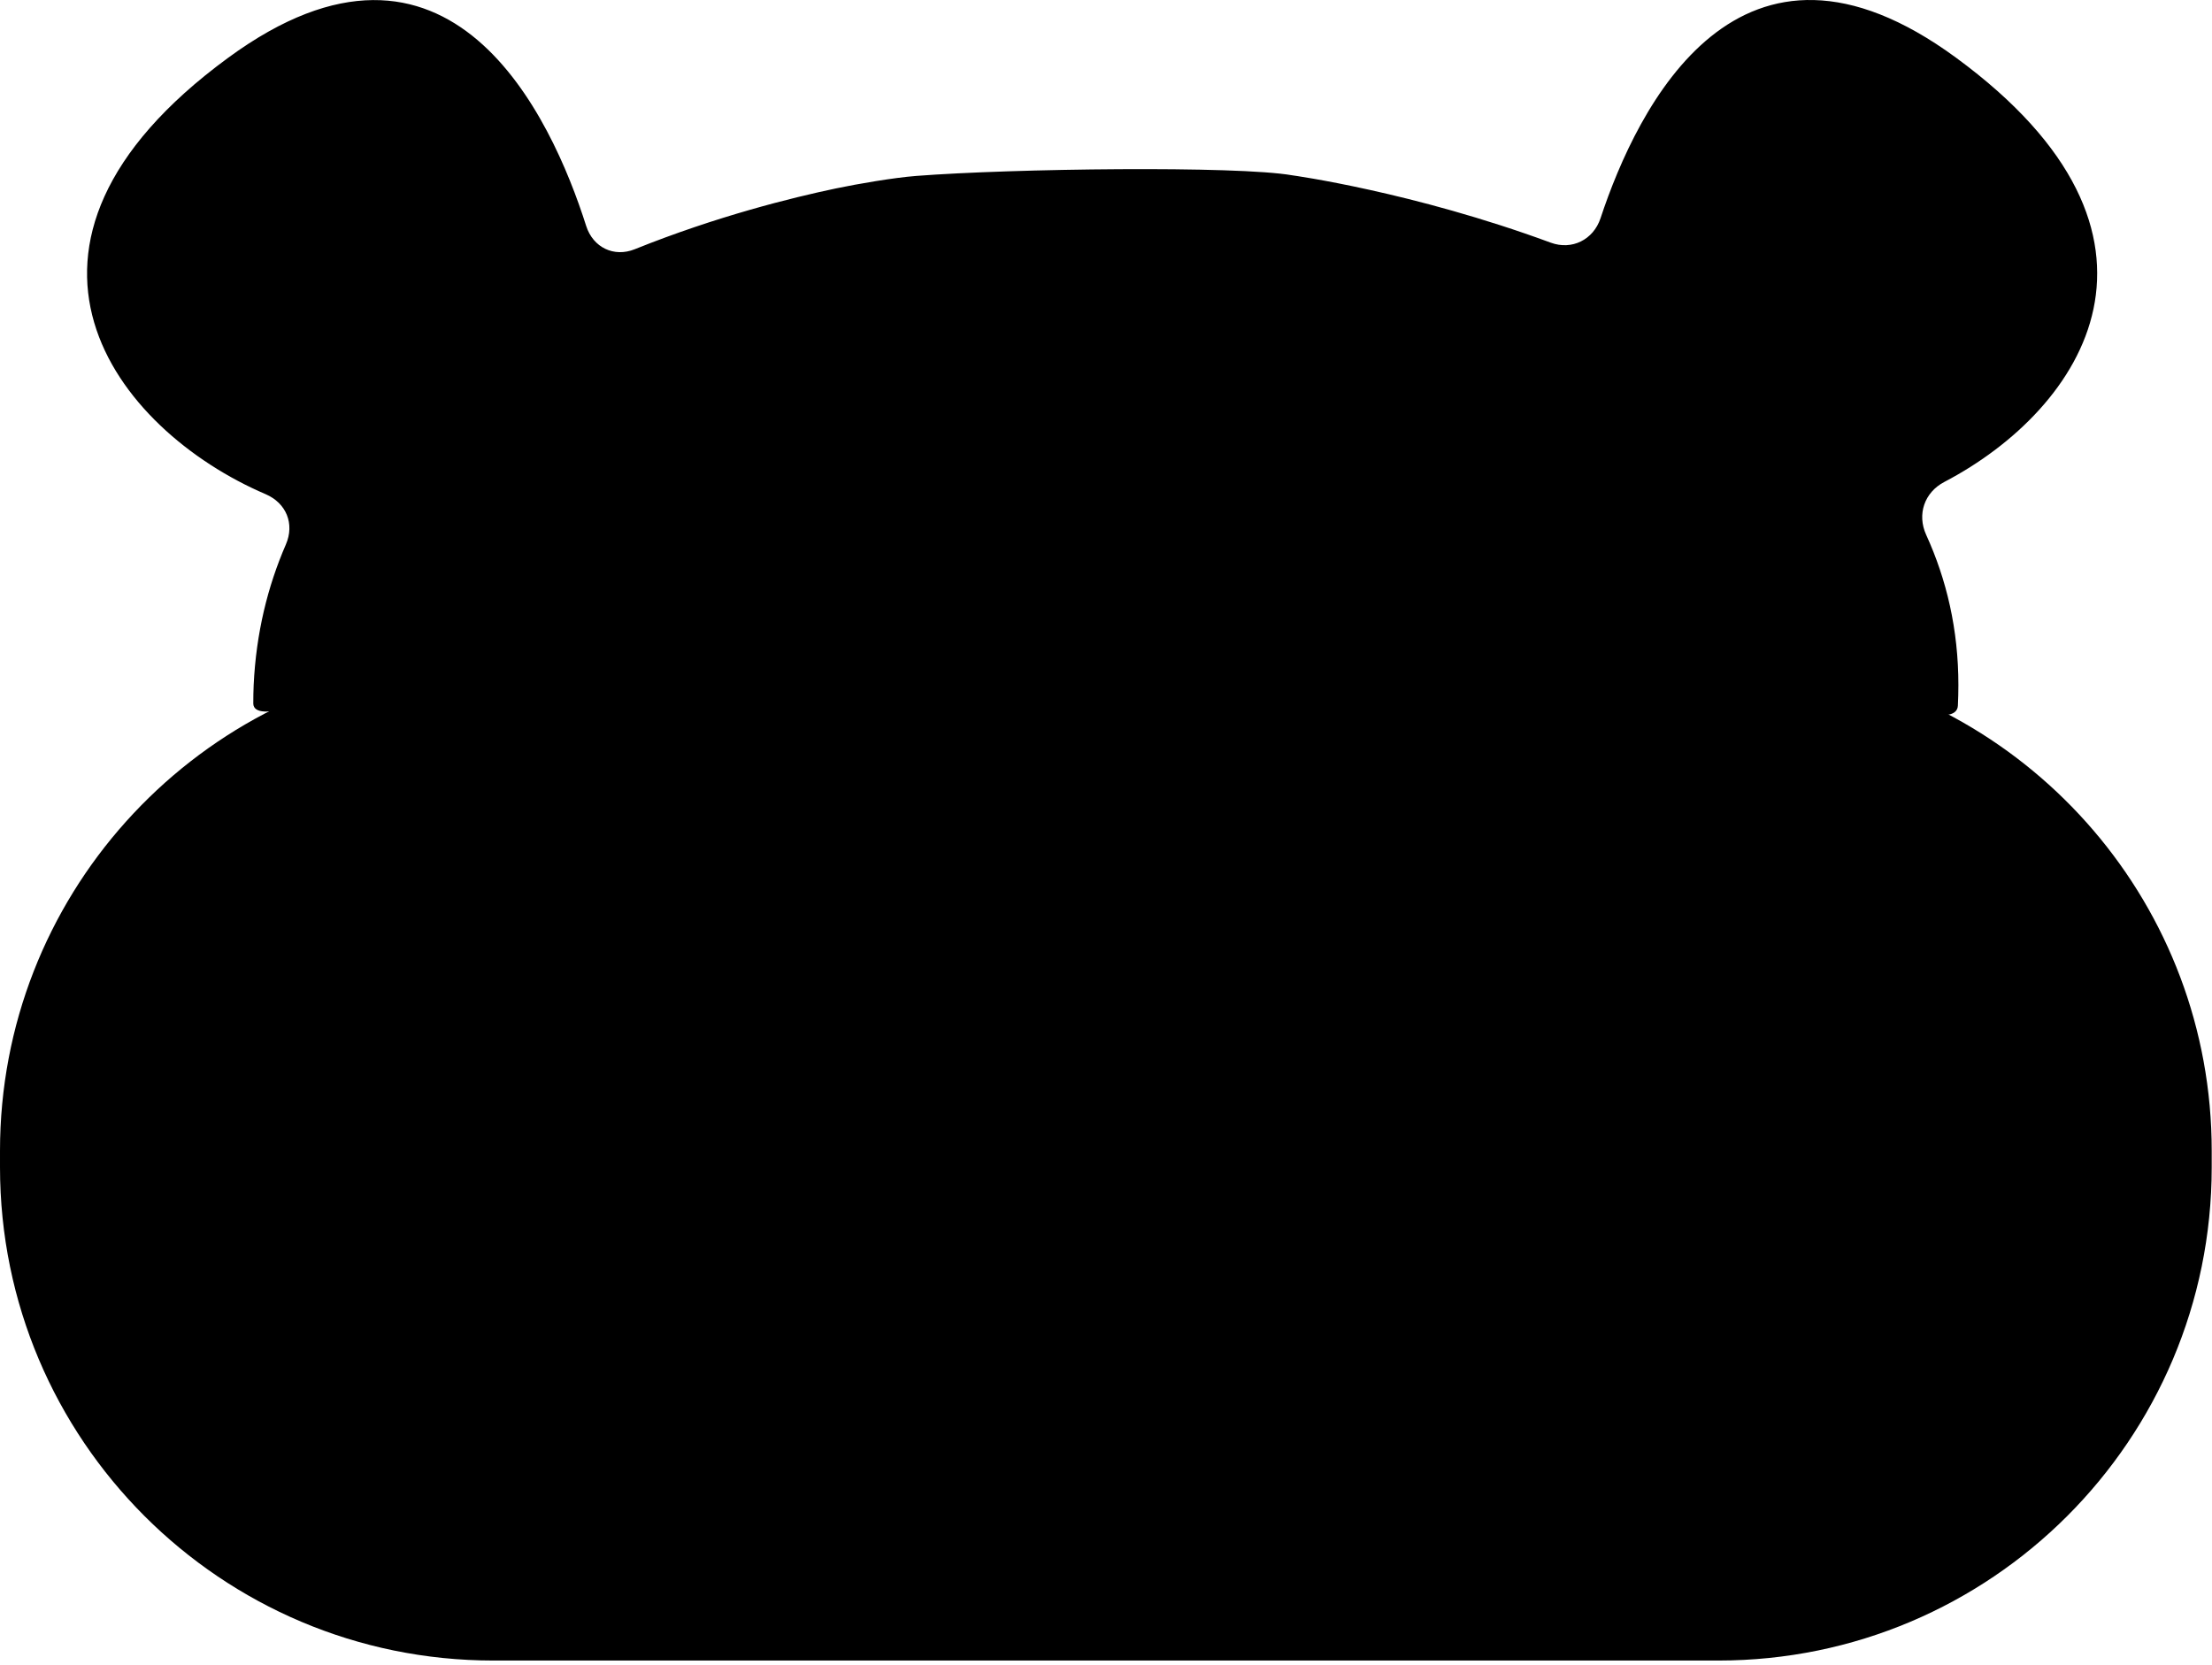 <?xml version="1.0" encoding="UTF-8" standalone="no"?><!DOCTYPE svg PUBLIC "-//W3C//DTD SVG 1.1//EN" "http://www.w3.org/Graphics/SVG/1.1/DTD/svg11.dtd"><svg width="100%" height="100%" viewBox="0 0 283 213" version="1.1" xmlns="http://www.w3.org/2000/svg" xmlns:xlink="http://www.w3.org/1999/xlink" xml:space="preserve" style="fill-rule:evenodd;clip-rule:evenodd;stroke-linejoin:round;stroke-miterlimit:1.414;"><path d="M242.584,133.139c0,36.8 -14.328,66.632 -32.006,66.632l-141.706,0c-17.675,0 -32.003,-29.832 -32.003,-66.632c0,-36.8 14.328,-66.628 32.003,-66.628l141.706,0c17.678,0 32.006,29.828 32.006,66.628Z" style="fill-rule:nonzero;"/><path d="M104.388,53.18c0,-5.822 4.731,-10.562 10.565,-10.562c5.828,0 10.563,4.74 10.563,10.562c0,5.831 -4.735,10.569 -10.563,10.569c-5.825,0 -10.565,-4.738 -10.565,-10.569Z" style="fill-rule:nonzero;"/><path d="M157.634,52.936c0,-5.825 4.732,-10.565 10.566,-10.565c5.828,0 10.562,4.74 10.562,10.565c0,5.828 -4.734,10.569 -10.562,10.569c-5.825,0 -10.566,-4.741 -10.566,-10.569Z" style="fill-rule:nonzero;"/><path d="M215.691,86.505c-1.172,0 -2.1,-0.944 -2.1,-2.103c0,-3.478 -2.832,-6.309 -6.313,-6.309c-3.481,0 -6.316,2.831 -6.316,6.309c0,1.159 -0.946,2.103 -2.103,2.103c-1.153,0 -2.103,-0.944 -2.103,-2.103c0,-5.8 4.728,-10.525 10.532,-10.525c5.793,0 10.521,4.712 10.521,10.525c-0.009,1.159 -0.956,2.103 -2.118,2.103l0,0Zm-4.76,71.278l-19.006,0c-2.891,0 -5.219,2.331 -5.219,5.222l0,13.713c0,1.162 -0.943,2.1 -2.103,2.1l-30.5,0c-1.169,0 -2.1,-0.947 -2.1,-2.1l0,-13.713c0,-2.891 -2.334,-5.222 -5.219,-5.222l-4.268,0c-2.882,0 -5.219,2.331 -5.219,5.222l0,13.713c0,1.162 -0.944,2.1 -2.106,2.1l-30.497,0c-1.169,0 -2.106,-0.947 -2.106,-2.1l0,-13.713c0,-2.891 -2.344,-5.222 -5.219,-5.222l-18.813,0c-1.743,0 -3.15,-1.406 -3.15,-3.153c0,-1.731 1.413,-3.15 3.15,-3.15l132.375,0c1.744,0 3.15,1.419 3.15,3.15c0.006,1.747 -1.406,3.153 -3.15,3.153l0,0Zm-138.69,-73.381c0,1.159 -0.941,2.103 -2.103,2.103c-1.163,0 -2.1,-0.944 -2.1,-2.103c0,-5.8 4.718,-10.525 10.518,-10.525c5.797,0 10.516,4.712 10.516,10.525c0,1.159 -0.941,2.103 -2.097,2.103c-1.169,0 -2.106,-0.944 -2.106,-2.103c0,-3.478 -2.828,-6.309 -6.31,-6.309c-3.484,0 -6.318,2.831 -6.318,6.309l0,0Zm158.034,0.603c-2.853,-0.475 -5.109,-3.031 -5.909,-5.794c-2.163,-7.409 -8.91,-12.7 -16.885,-12.7c-7.943,0 -14.65,5.253 -16.853,12.478c-0.834,2.757 -3.097,5.141 -5.975,5.141l-83.187,0c-2.878,0 -5.138,-2.384 -5.975,-5.141c-2.21,-7.225 -8.916,-12.478 -16.86,-12.478c-7.944,0 -14.656,5.253 -16.862,12.478c-0.835,2.757 -3.097,5.197 -5.963,5.541c-31.409,3.663 -55.806,30.334 -55.806,62.722l0,2.094c0,34.862 28.259,63.125 63.116,63.125l156.734,0c34.856,0 63.113,-28.263 63.113,-63.125l0,-2.094c0,-31.309 -22.788,-57.272 -52.688,-62.247l0,0Z" style="fill-rule:nonzero;"/><path d="M113.625,46.108c3.484,0 6.309,2.825 6.309,6.319c0,3.487 -2.825,6.309 -6.309,6.309c-3.487,0 -6.306,-2.831 -6.306,-6.309c0,-3.494 2.825,-6.319 6.306,-6.319Zm53.116,0c3.493,0 6.318,2.825 6.318,6.319c-0.009,3.487 -2.834,6.309 -6.318,6.309c-3.475,0 -6.297,-2.831 -6.297,-6.309c0,-3.494 2.822,-6.319 6.297,-6.319Zm-132.76,17.122c2.65,1.141 3.735,3.794 2.594,6.437c-2.341,5.385 -3.809,11.363 -4.122,17.994c-0.034,0.788 -0.047,1.581 -0.047,2.363c0.013,1.294 2.172,1.325 4.863,0.272c3.993,-1.547 8.162,-2.738 12.484,-3.541c2.831,-0.528 10.722,-5.2 12.016,-7.766c3.947,-7.818 7.022,-11.047 16.353,-11.047c9.172,0 13.353,3.454 17.369,11.047c1.343,2.544 8.059,6.575 10.94,6.575l72.244,0c2.884,0 9.25,-1.487 10.603,-4.031c4.025,-7.594 8.538,-13.591 17.7,-13.591c9.494,0 13.513,3.25 17.388,11.269c1.237,2.597 8.234,7.585 11.047,8.253c3.487,0.838 6.871,1.938 10.14,3.285c2.663,1.106 4.863,0.997 4.935,-0.453c0.043,-0.872 0.065,-1.747 0.065,-2.635c0,-7.125 -1.509,-13.503 -4.119,-19.222c-1.196,-2.622 -0.234,-5.437 2.319,-6.772c17.906,-9.365 32.485,-31.568 1.497,-54.287c-27.741,-20.344 -40.778,6.319 -45.484,20.553c-0.913,2.738 -3.65,4.113 -6.36,3.119c-17.693,-6.525 -33.068,-8.619 -33.068,-8.619c-7.088,-1.241 -35.822,-0.875 -48.126,0.078c-2.871,0.225 -7.481,1.013 -10.303,1.607c-5.615,1.181 -15.215,3.553 -25.69,7.768c-2.672,1.082 -5.344,-0.225 -6.222,-2.968c-4.428,-13.944 -17.416,-42.35 -45.806,-21.525c-32.857,24.081 -14.46,47.603 4.79,55.837l0,0Z" style="fill-rule:nonzero;"/><path d="M214.931,23.764c-1.69,2.032 -1.259,5.463 0.572,7.363l3.303,3.456c1.838,1.909 4.935,1.95 7.4,1.019c0.857,-0.319 1.816,-0.584 2.872,-0.722c2.625,-0.347 5.36,2.397 5.044,5.006c-0.122,1.094 -0.384,2.088 -0.697,2.957c-0.891,2.481 -0.794,5.615 1.109,7.45l3.457,3.312c1.9,1.831 5.322,2.263 7.418,0.647c13.516,-10.453 10.65,-24.656 8.032,-31.722c-0.922,-2.481 -3.929,-5.241 -6.46,-6.009c-7.365,-2.225 -22.184,-4.679 -32.05,7.243l0,0Z" style="fill-rule:nonzero;"/><path d="M31.809,53.218c1.638,2.075 5.082,2.359 7.322,0.962l4.066,-2.516c2.244,-1.403 2.928,-4.422 2.528,-7.031c-0.134,-0.9 -0.197,-1.891 -0.112,-2.959c0.2,-2.635 3.449,-4.747 5.943,-3.894c1.044,0.344 1.96,0.806 2.747,1.294c2.241,1.384 5.328,1.94 7.516,0.456l3.959,-2.697c2.185,-1.487 3.316,-4.74 2.166,-7.125c-7.428,-15.384 -21.922,-15.522 -29.372,-14.425c-2.619,0.391 -5.941,2.763 -7.216,5.078c-3.706,6.747 -9.168,20.735 0.453,32.857l0,0Z" style="fill-rule:nonzero;"/></svg>